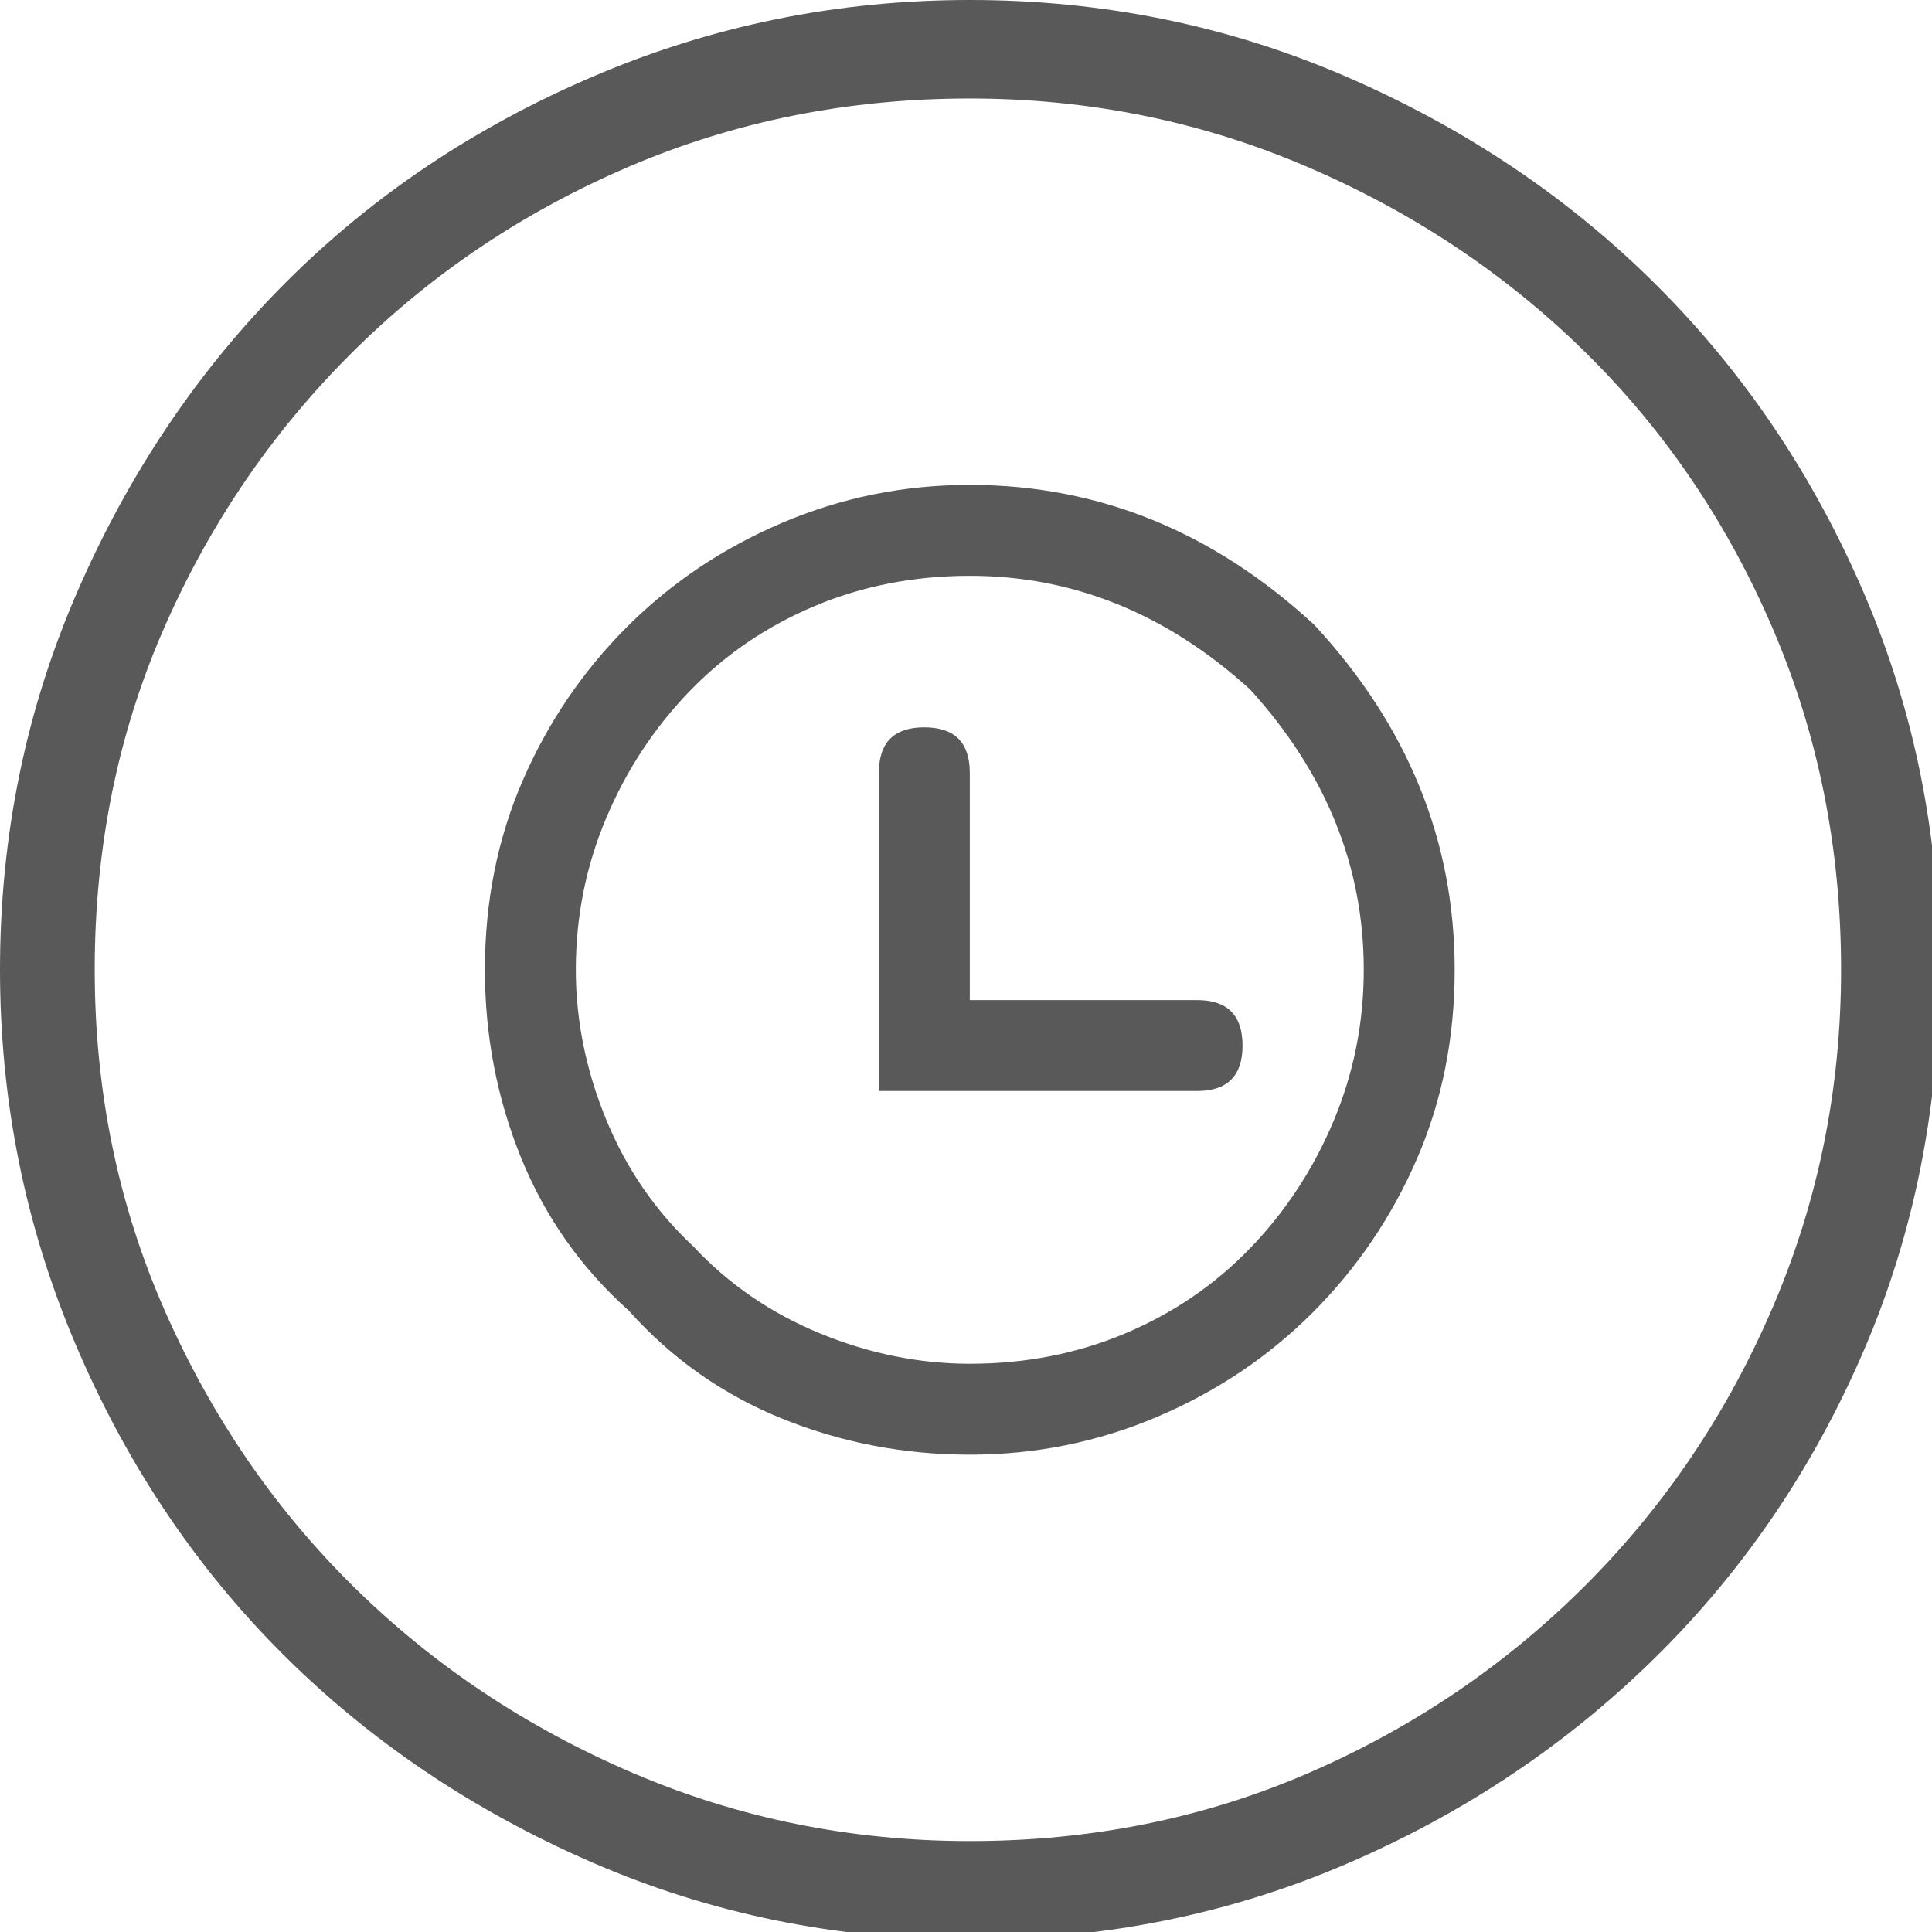<svg xmlns="http://www.w3.org/2000/svg" version="1.1" xmlns:xlink="http://www.w3.org/1999/xlink" viewBox="0 0 510 510" preserveAspectRatio="xMidYMid">
                    <defs><style>.cls-1{fill:#595959;}</style></defs>
                    <title>start-timer-event</title>
                    <g id="Layer_2" data-name="Layer 2"><g id="start-timer-event">
                    <path class="cls-1" d="M256 486q48 0 89.5-18t73-49.5T468 345t18-89q0-48-18-90t-49.5-73T345 44t-89-18q-48 0-90 18T92.5 93.5t-49.5 73T25 256t18.5 90 50 73 73.5 49 89 18zm0-126q22 0 41-8t33-22.5 22-33.5 8-40q0-41-30-74-33-30-74-30-22 0-41 8t-33 22.5-22 33.5-8 40q0 20 8 39.5t23 33.5q14 15 33.5 23t39.5 8zm0-360q53 0 100 20.5t81.5 55 54.5 81 20 99.5q0 54-20 100.5t-55 81-81.5 54.5-99.5 20-100-20.5-81.5-55T20 355 0 256q0-53 20.5-100t55-81.5T157 20t99-20zm0 128q51 0 91 37 37 40 37 91 0 27-10 50t-27.5 40.5-41 27.5-49.5 10-49.5-9.5T166 346q-19-17-28.5-40.5T128 256q0-27 10-50t27.5-40.5 41-27.5 49.5-10zm60 136q12 0 12 12t-12 12h-84v-84q0-12 12-12t12 12v60h60z"></path>
                    </g></g>
                    </svg>